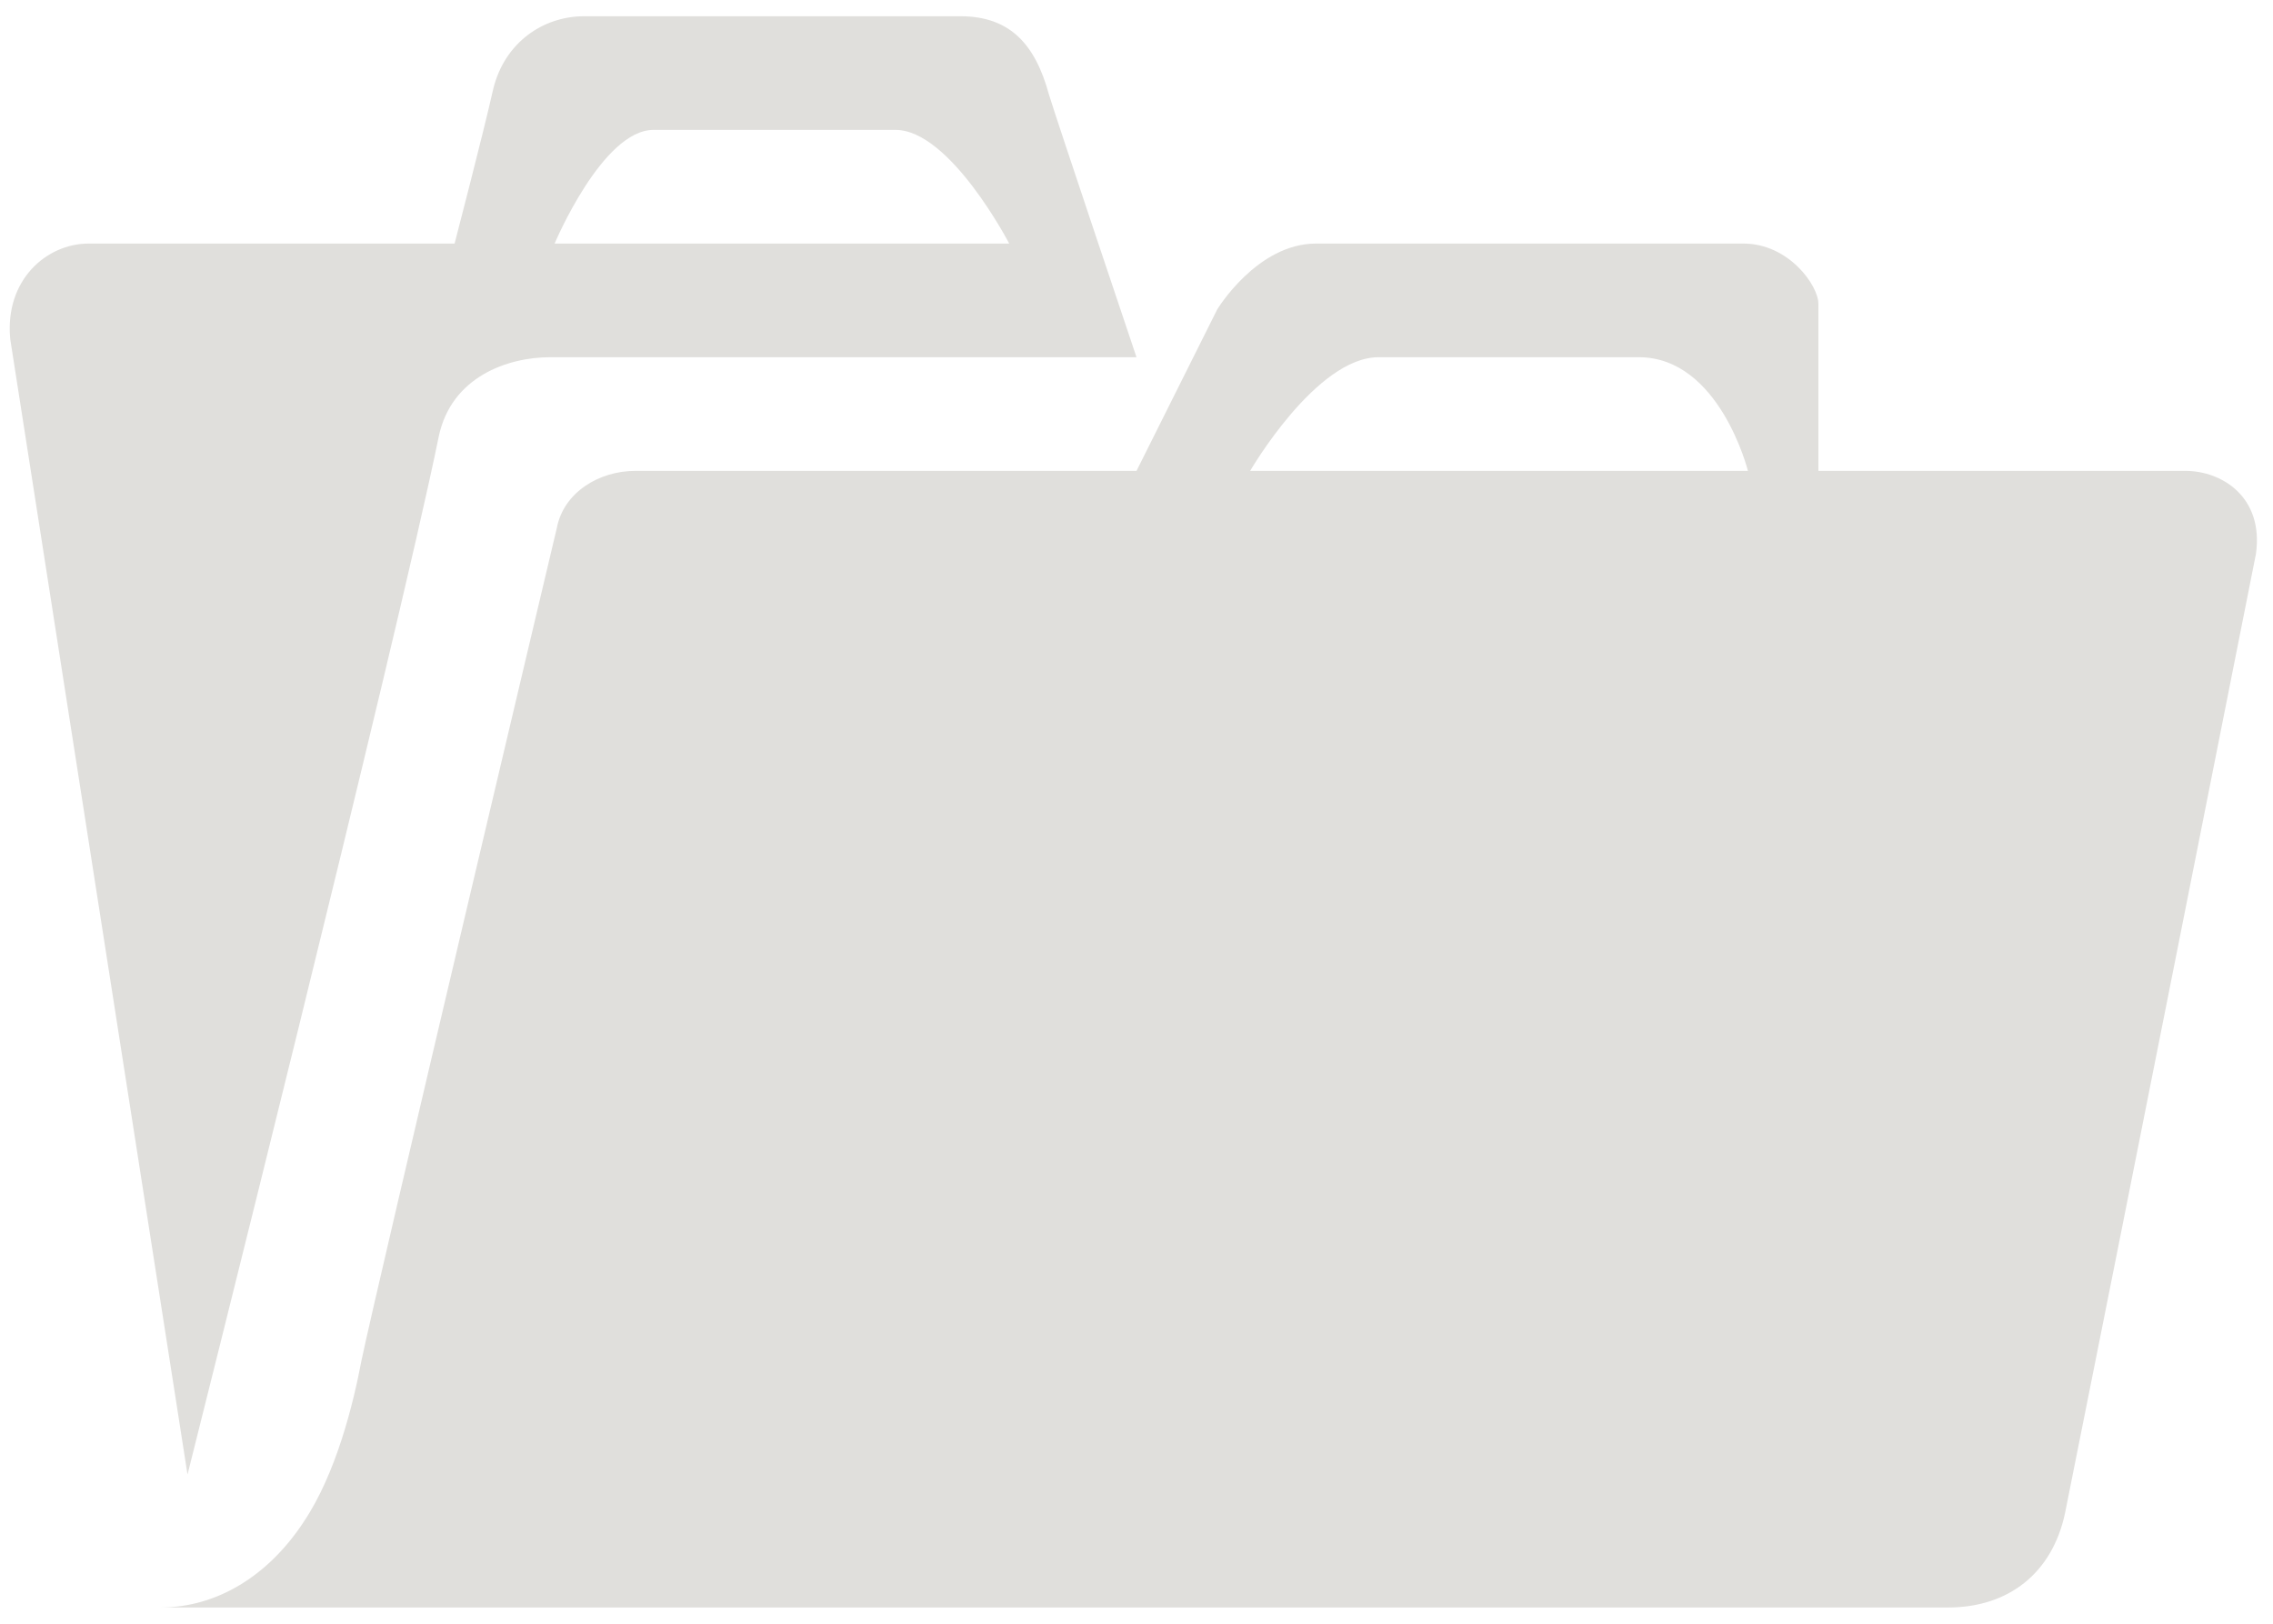 <svg width="70" height="50" viewBox="0 0 70 50" fill="none" xmlns="http://www.w3.org/2000/svg">
<path d="M14 7.5H2.73C1.435 7.5 0.14 8.62 0.315 10.44L5.775 45.405C5.775 45.405 12.25 19.645 13.51 13.45C13.895 11.595 15.645 11 16.94 11H35C35 11 32.55 3.72 32.305 2.915C31.885 1.375 31.115 0.5 29.575 0.5H17.99C16.73 0.5 15.54 1.305 15.19 2.74C14.875 4.14 14 7.5 14 7.5ZM31.08 7.5H17.08C17.08 7.5 18.55 4 20.125 4H27.58C29.26 4 31.08 7.5 31.08 7.5ZM9.345 46.875C8.26 48.52 6.685 49.5 4.935 49.5H59.99C61.88 49.5 63.21 48.415 63.595 46.595C65.135 38.93 69.475 17.055 69.475 17.055C69.72 15.305 68.425 14.5 67.305 14.5H56V9.355C56 8.795 55.09 7.5 53.69 7.5H40.53C38.71 7.5 37.485 9.53 37.485 9.53L35 14.5H19.565C18.445 14.5 17.36 15.165 17.15 16.25C17.15 16.25 11.585 39.7 11.13 41.905C10.885 43.2 10.36 45.37 9.345 46.875ZM53.83 14.5H38.5C38.5 14.5 40.53 11 42.455 11H50.47C52.955 11 53.83 14.5 53.83 14.5Z" fill="#E0DFDC"/>
</svg>
